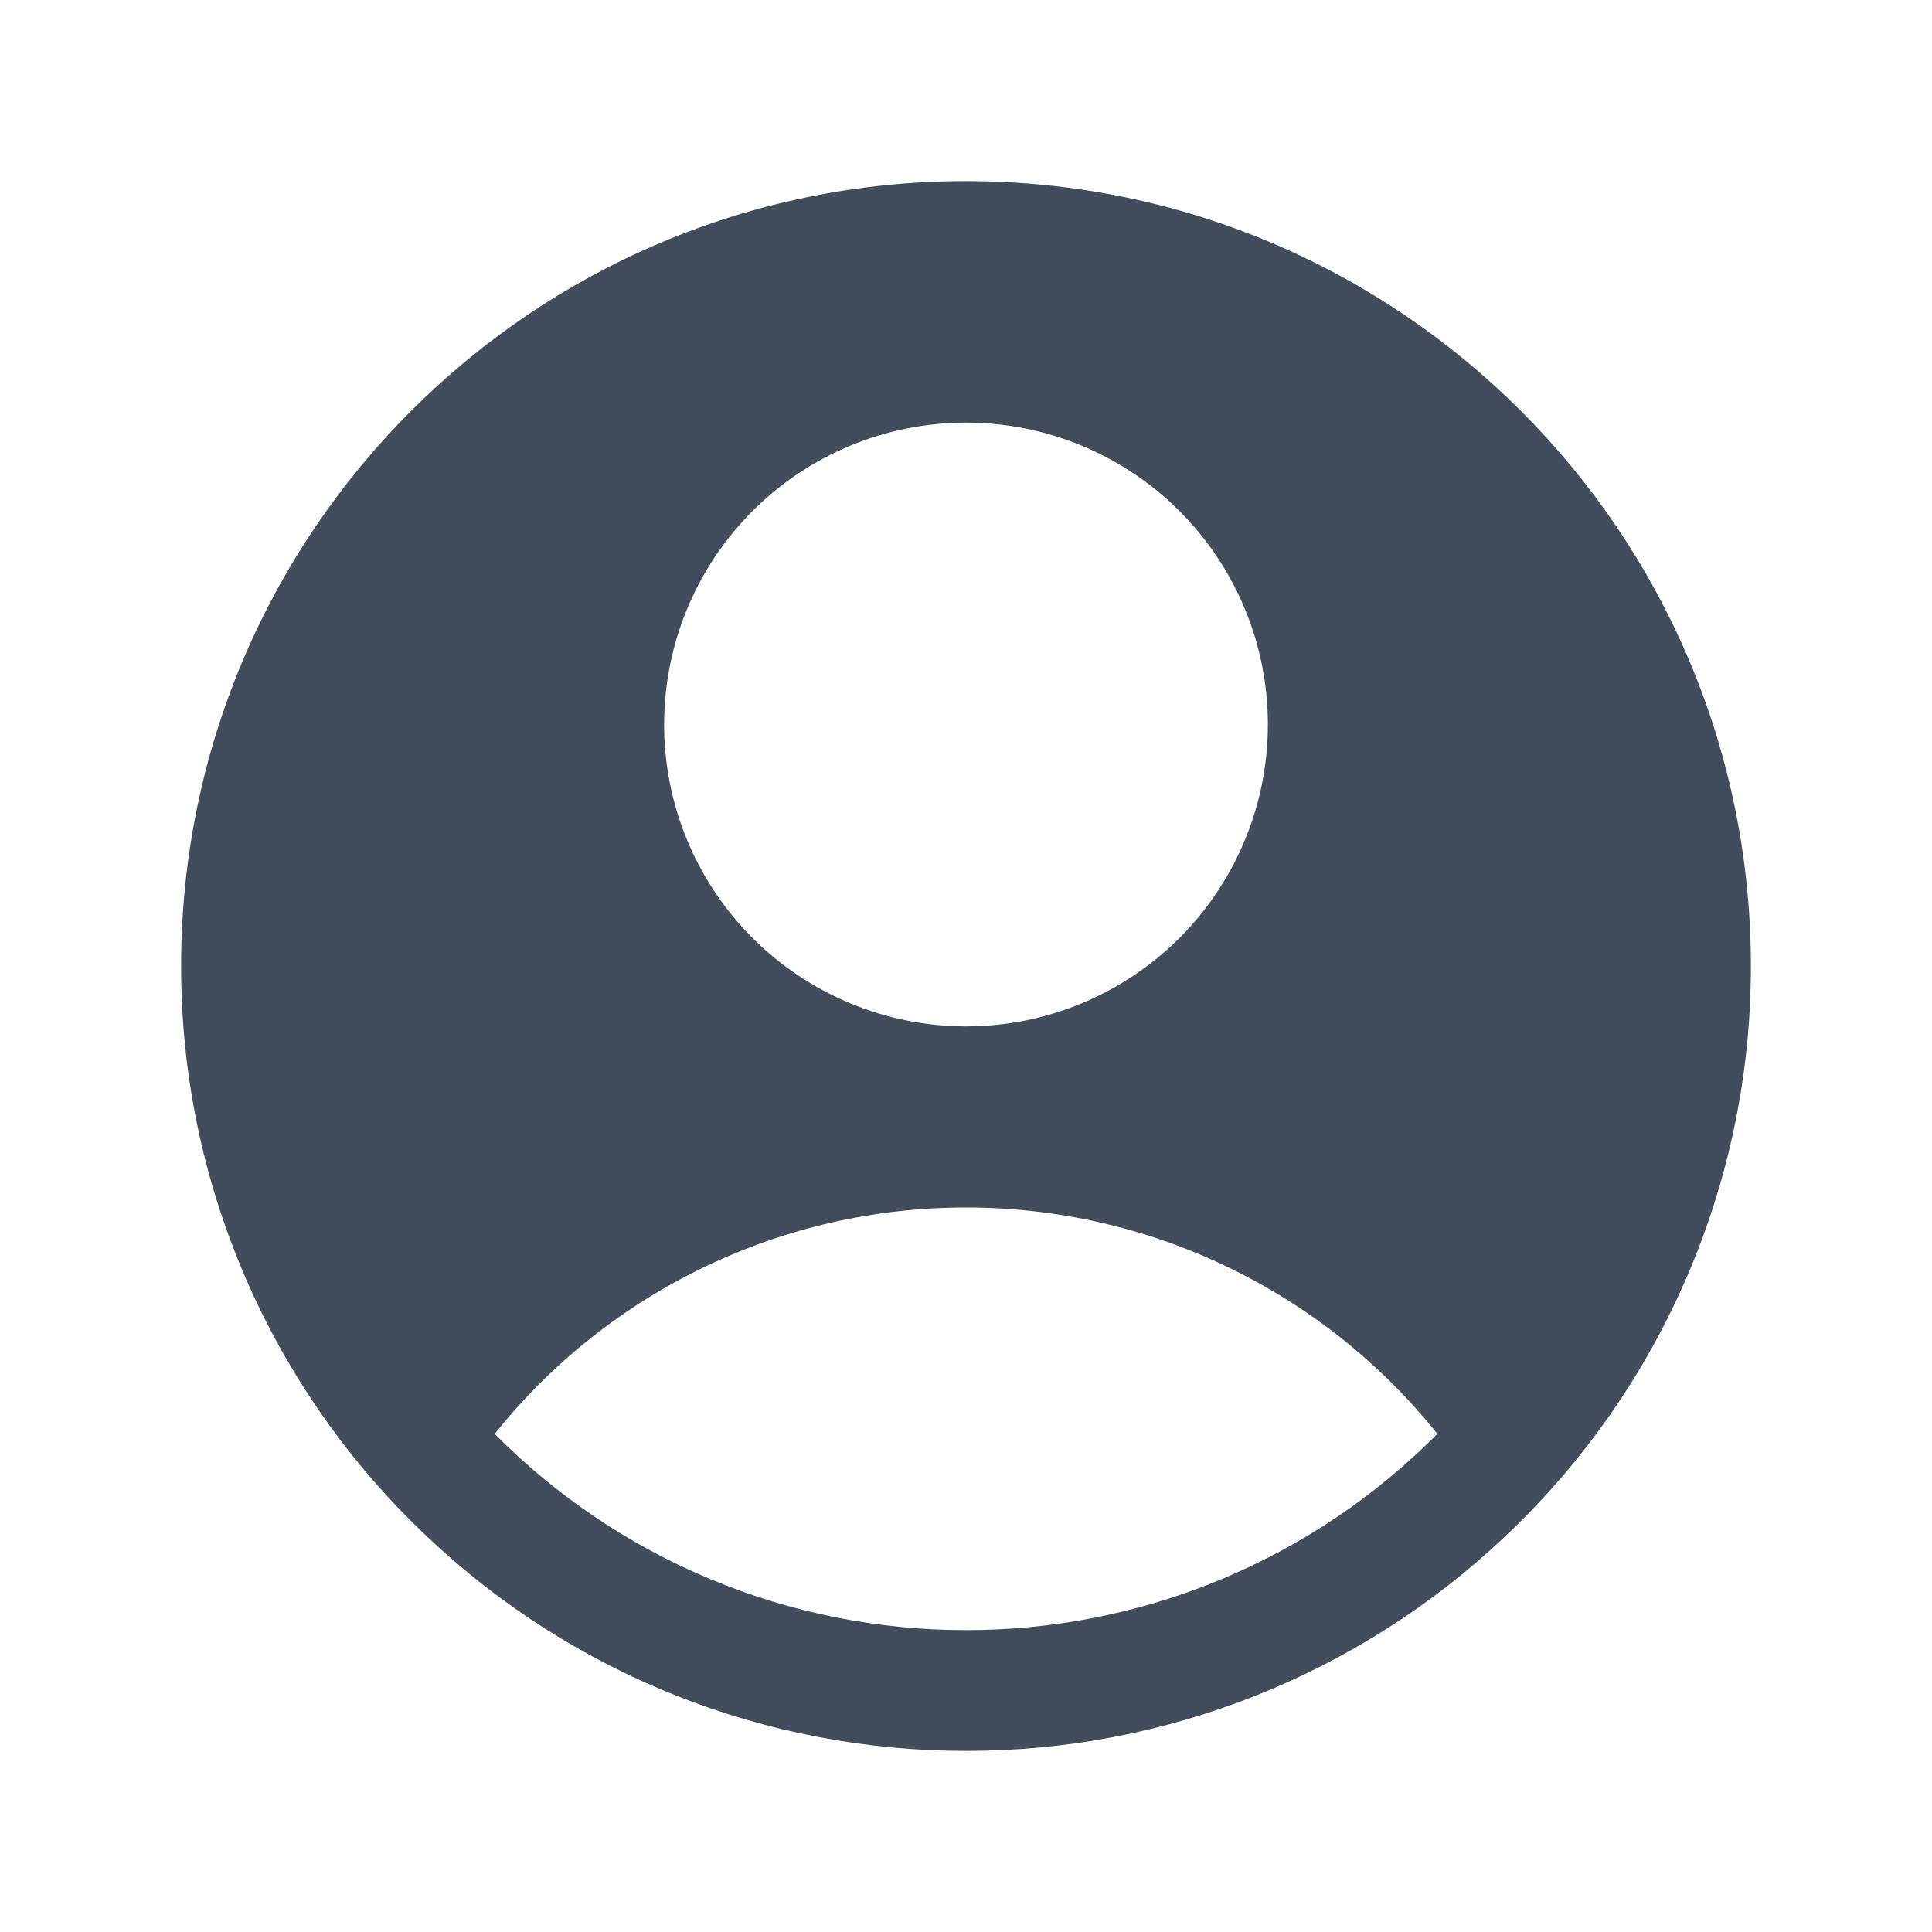 <svg width="24" height="24" viewBox="0 0 24 24" fill="none" xmlns="http://www.w3.org/2000/svg">
<path fill-rule="evenodd" clip-rule="evenodd" d="M18.685 19.097C19.654 18.186 20.426 17.087 20.953 15.866C21.48 14.646 21.752 13.33 21.75 12C21.75 6.615 17.385 2.25 12 2.25C6.615 2.25 2.25 6.615 2.25 12C2.248 13.33 2.52 14.646 3.047 15.866C3.574 17.087 4.346 18.186 5.315 19.097C7.122 20.804 9.514 21.753 12 21.75C14.486 21.753 16.878 20.804 18.685 19.097ZM6.145 17.812C6.847 16.934 7.738 16.225 8.752 15.738C9.765 15.251 10.876 14.999 12 15C13.124 14.999 14.235 15.251 15.248 15.738C16.262 16.225 17.153 16.934 17.855 17.812C17.089 18.586 16.177 19.2 15.172 19.618C14.167 20.037 13.089 20.251 12 20.25C10.911 20.251 9.833 20.037 8.828 19.618C7.823 19.2 6.911 18.586 6.145 17.812ZM15.75 9C15.75 9.995 15.355 10.948 14.652 11.652C13.948 12.355 12.995 12.75 12 12.75C11.005 12.75 10.052 12.355 9.348 11.652C8.645 10.948 8.25 9.995 8.25 9C8.25 8.005 8.645 7.052 9.348 6.348C10.052 5.645 11.005 5.25 12 5.25C12.995 5.25 13.948 5.645 14.652 6.348C15.355 7.052 15.75 8.005 15.75 9Z" fill="#122135" fill-opacity="0.8"/>
</svg>
